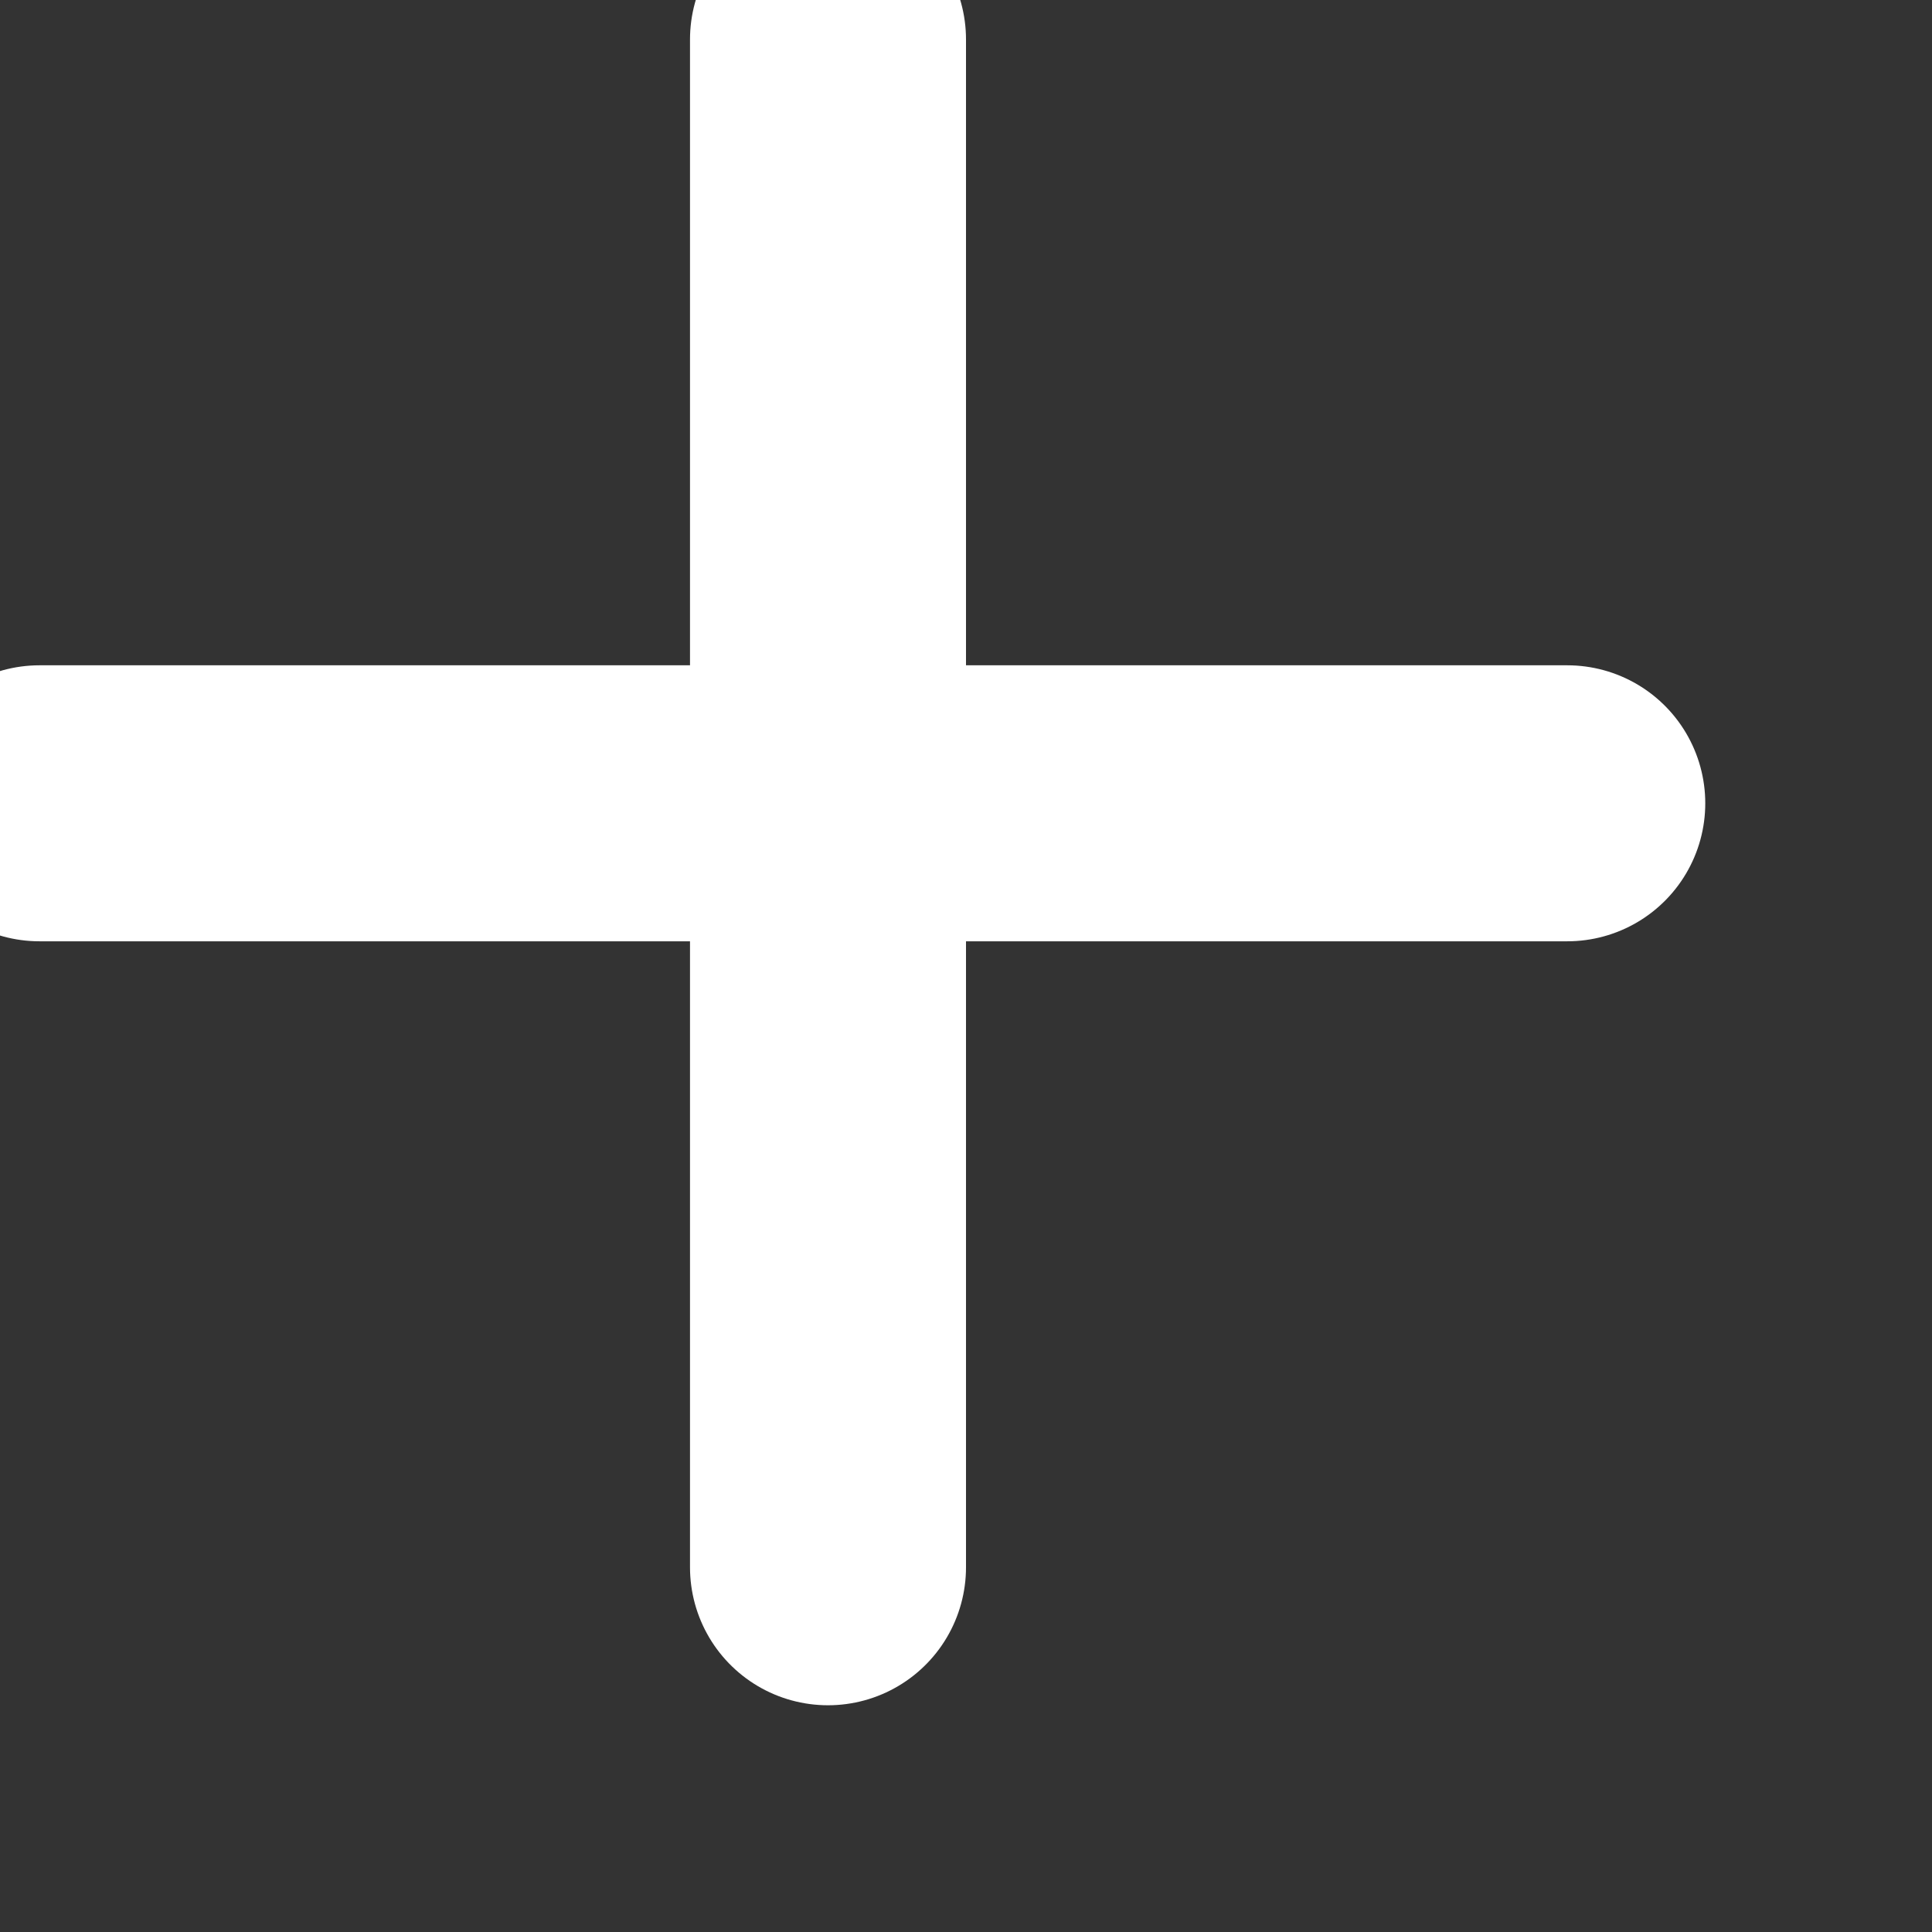 <svg width="14" height="14" viewBox="1 1 14 14" fill="none" xmlns="http://www.w3.org/2000/svg">
<rect x="1" y="1" width="14" height="14" fill="#333333" stroke="none"/>
<path d="M7 1.286V12.357" stroke="white" stroke-width="2" stroke-linecap="round"/>
<path d="M12.357 6.821L1.286 6.821" stroke="white" stroke-width="2" stroke-linecap="round"/>
</svg>
